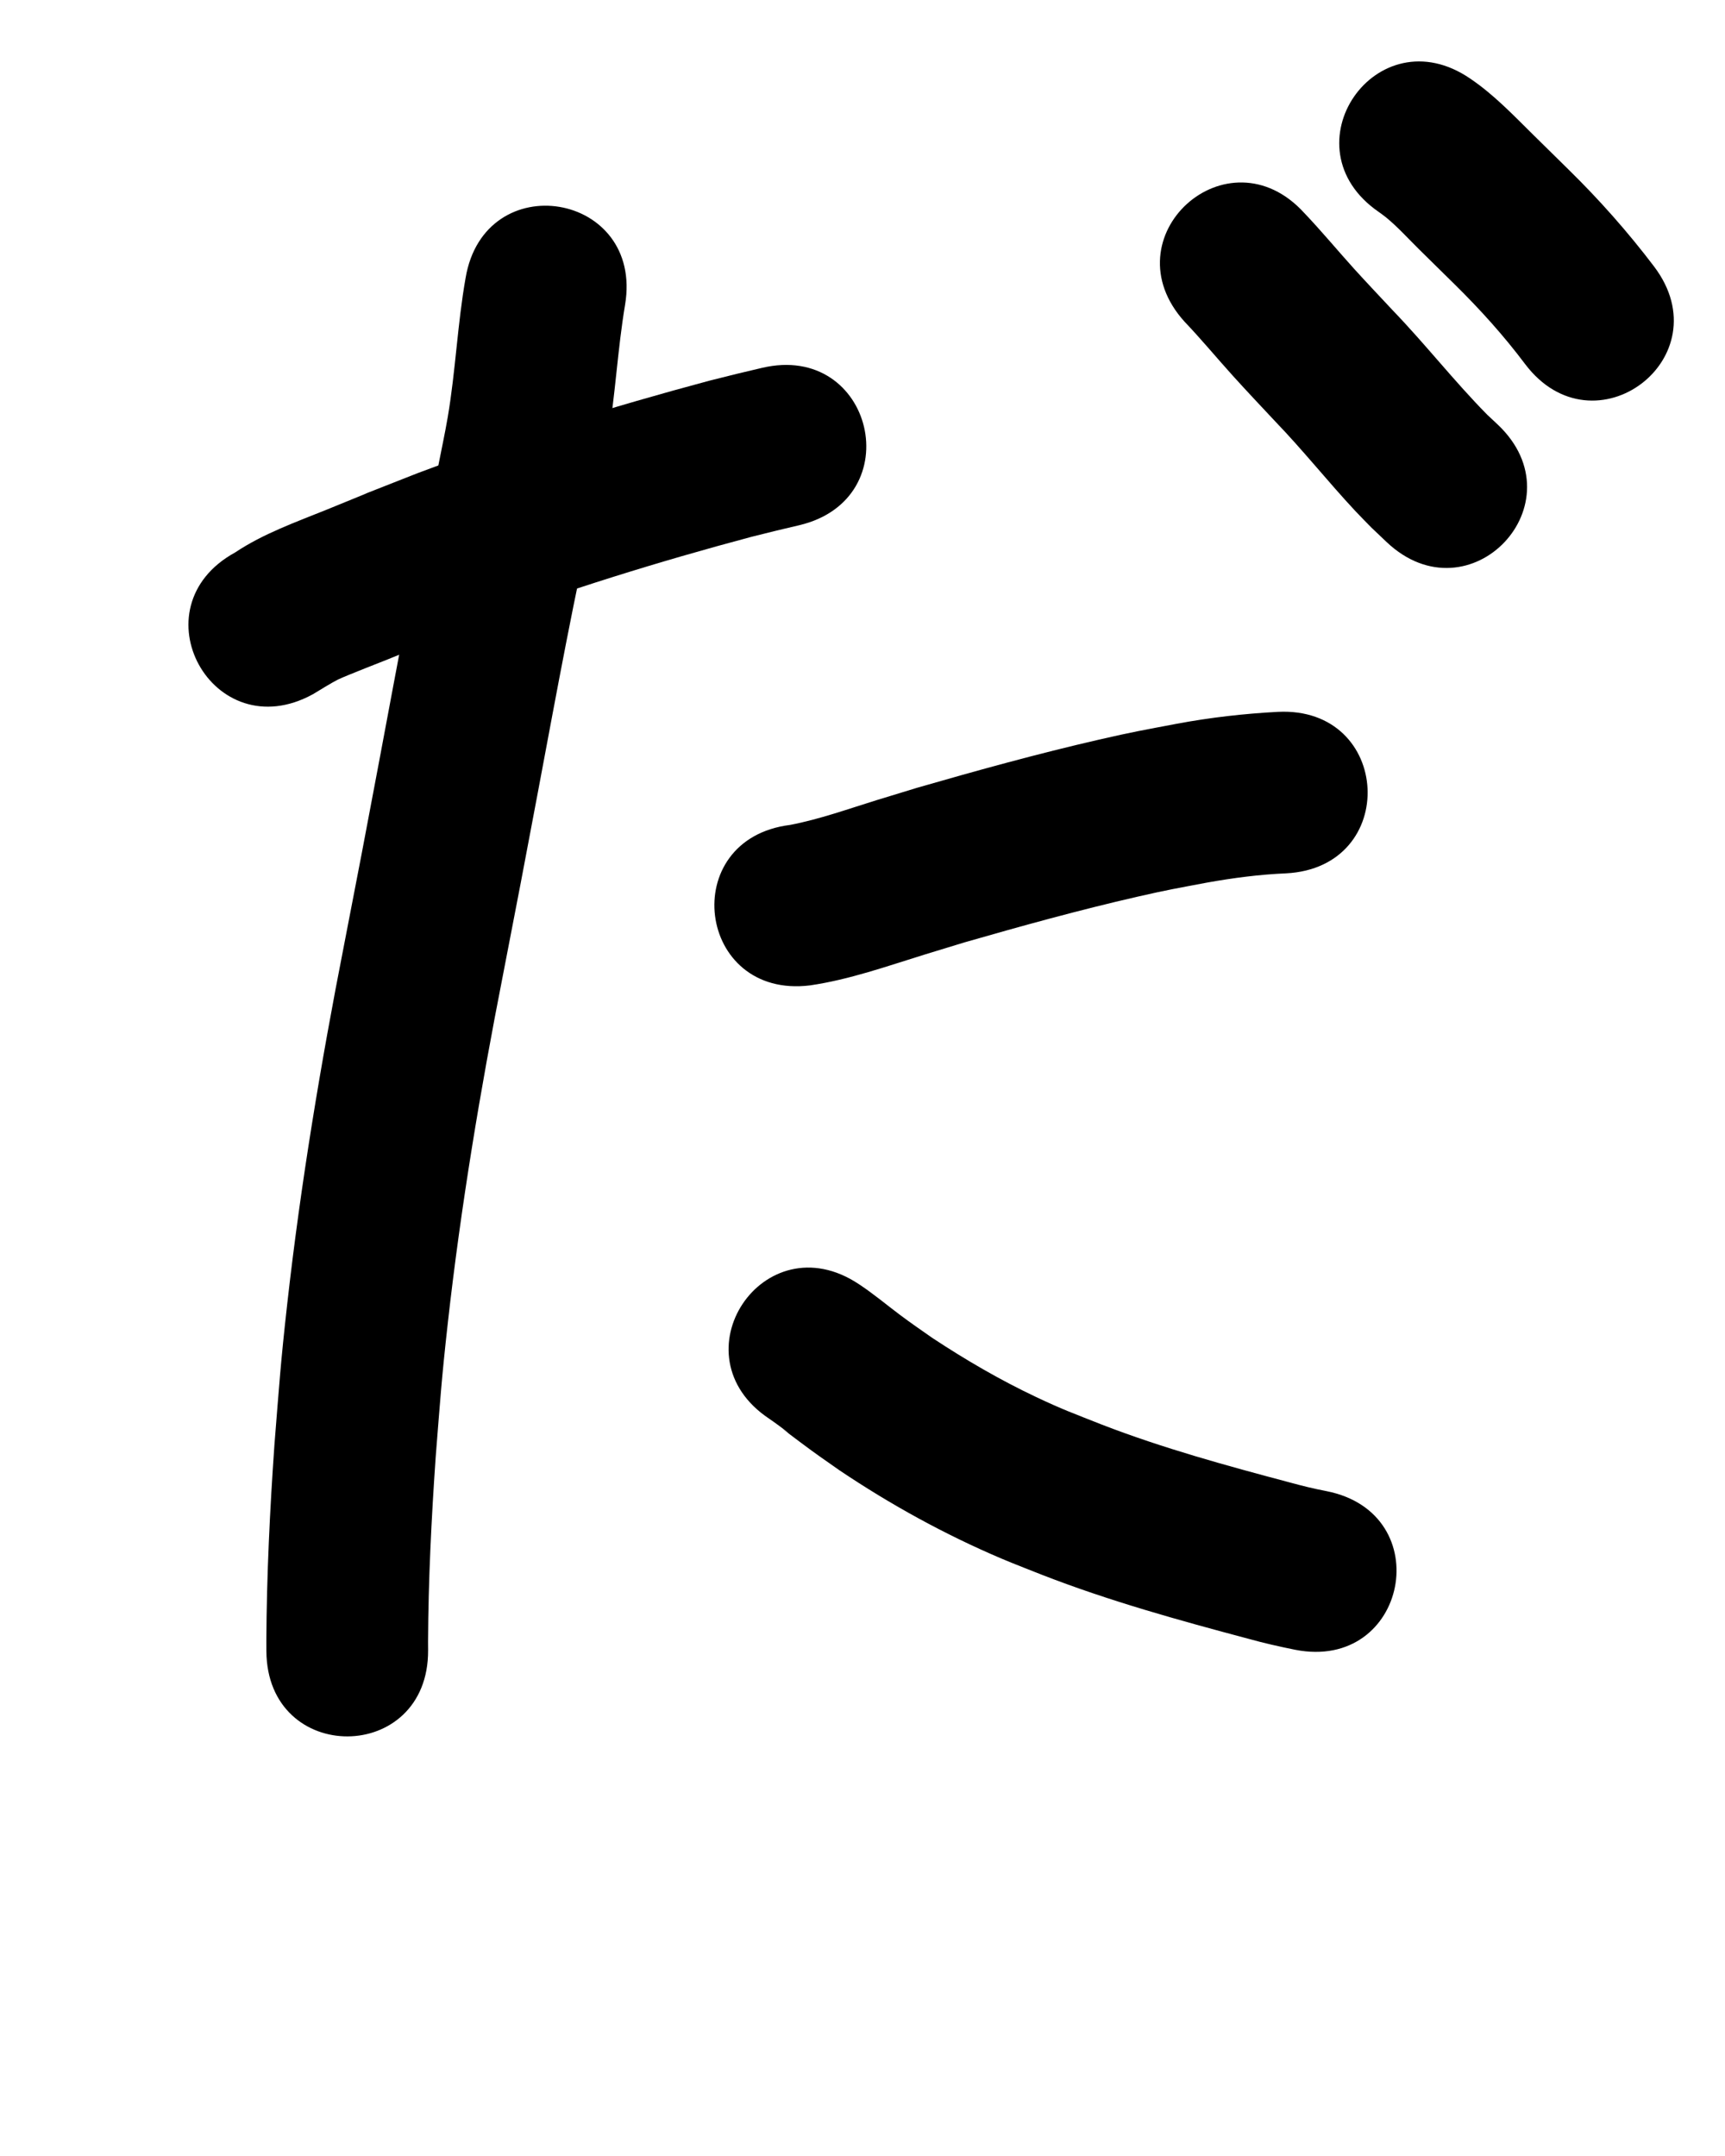 <?xml version="1.0" ?>
<svg xmlns="http://www.w3.org/2000/svg" width="800" height="1000">
<path d="m 145.121,321.997 c 2.45,-1.482 9.186,-5.63 11.65,-6.817 3.814,-1.837 21.456,-8.697 22.886,-9.276 41.515,-16.789 -4.644,1.509 41.466,-16.647 41.733,-15.562 84.329,-28.779 127.356,-40.258 15.606,-3.875 8.225,-2.093 22.135,-5.376 51.611,-12.197 34.363,-85.186 -17.249,-72.99 v 0 c -15.189,3.593 -7.102,1.635 -24.25,5.909 -45.773,12.252 -91.104,26.287 -135.481,42.934 -43.606,17.185 -4.386,1.6 -41.744,16.757 -14.584,5.917 -29.672,11.205 -42.852,20.014 -46.492,25.514 -10.411,91.264 36.082,65.75 z"/>
<path d="m 215.913,129.008 c -3.771,21.359 -4.619,43.076 -8.265,64.463 -1.308,7.672 -2.97,15.279 -4.455,22.919 -10.535,45.208 -18.735,90.902 -27.316,136.507 -8.707,46.276 -7.258,38.473 -16.294,85.305 -10.822,55.117 -20.08,110.557 -26.352,166.387 -3.14,27.947 -3.754,38.105 -5.942,65.336 -2.139,30.36 -3.61,60.778 -3.771,91.216 0.008,1.56 0.017,3.119 0.025,4.679 0.305,53.032 75.303,52.601 74.999,-0.431 v 0 c -0.008,-1.291 -0.016,-2.582 -0.024,-3.874 0.133,-28.565 1.556,-57.11 3.533,-85.602 2.065,-25.868 2.653,-35.624 5.62,-62.165 6.051,-54.14 15.058,-107.894 25.556,-161.338 9.078,-47.053 7.635,-39.278 16.371,-85.712 8.557,-45.483 16.751,-91.051 27.246,-136.142 1.689,-8.862 3.575,-17.688 5.067,-26.585 3.499,-20.873 4.493,-41.798 7.979,-62.607 8.738,-52.308 -65.237,-64.665 -73.975,-12.357 z"/>
<path d="m 375.716,457.038 c 18.266,-2.678 35.771,-8.929 53.339,-14.367 6.094,-1.886 12.203,-3.726 18.305,-5.589 26.504,-7.62 53.118,-14.977 80.006,-21.139 14.257,-3.268 18.472,-3.934 32.466,-6.582 12.076,-2.161 24.246,-3.753 36.503,-4.279 52.969,-2.608 49.281,-77.517 -3.688,-74.909 v 0 c -15.709,0.835 -31.336,2.614 -46.81,5.506 -15.862,3.024 -19.985,3.663 -36.138,7.375 -28.312,6.505 -56.34,14.25 -84.245,22.299 -6.296,1.923 -12.6,3.822 -18.889,5.77 -13.268,4.108 -26.46,8.874 -40.132,11.492 -52.625,6.564 -43.343,80.987 9.283,74.423 z"/>
<path d="m 356.742,658.042 c 1.637,1.147 3.531,2.461 5.079,3.634 12.848,9.742 -9.868,-7.1 9.818,7.629 7.218,5.4 10.121,7.348 17.678,12.653 23.72,15.937 48.836,29.77 75.142,40.955 6.203,2.637 12.514,5.014 18.771,7.521 31.177,12.135 63.441,21.075 95.732,29.664 7.164,2.004 14.413,3.638 21.702,5.102 52.038,10.224 66.498,-63.369 14.459,-73.593 v 0 c -5.688,-1.072 -11.302,-2.466 -16.886,-3.99 -29.405,-7.819 -58.813,-15.863 -87.228,-26.848 -13.272,-5.262 -17.899,-6.843 -30.668,-12.884 -16.653,-7.879 -32.603,-17.187 -47.966,-27.334 -5.585,-3.911 -9.602,-6.65 -14.963,-10.657 -6.378,-4.766 -12.465,-9.927 -19.133,-14.298 -44.156,-29.372 -85.695,33.075 -41.538,62.447 z"/>
<path d="m 549.398,149.249 c 7.704,8.085 14.822,16.697 22.303,24.983 6.072,6.725 13.257,14.343 19.46,20.969 13.029,13.486 24.688,28.223 37.484,41.916 2.432,2.602 4.963,5.11 7.445,7.665 2.325,2.21 4.65,4.421 6.974,6.631 38.545,36.426 90.058,-18.085 51.513,-54.51 v 0 c -1.619,-1.516 -3.237,-3.032 -4.856,-4.548 -15.289,-15.499 -28.704,-32.733 -43.812,-48.412 -4.876,-5.207 -13.161,-14.006 -17.982,-19.344 -7.707,-8.532 -15.04,-17.4 -22.971,-25.73 -35.624,-39.286 -91.183,11.094 -55.559,50.381 z"/>
<path d="m 639.437,98.322 c 1.104,0.821 2.248,1.592 3.313,2.463 5.409,4.423 10.193,9.737 15.143,14.634 5.625,5.564 11.281,11.096 16.911,16.654 11.671,11.497 22.651,23.68 32.488,36.782 31.956,42.324 91.811,-2.869 59.855,-45.193 v 0 C 755.057,107.713 741.785,92.714 727.492,78.696 721.942,73.218 716.369,67.765 710.823,62.283 701.654,53.219 692.681,43.808 681.952,36.536 638.264,6.473 595.748,68.259 639.437,98.322 Z"/>
</svg>
